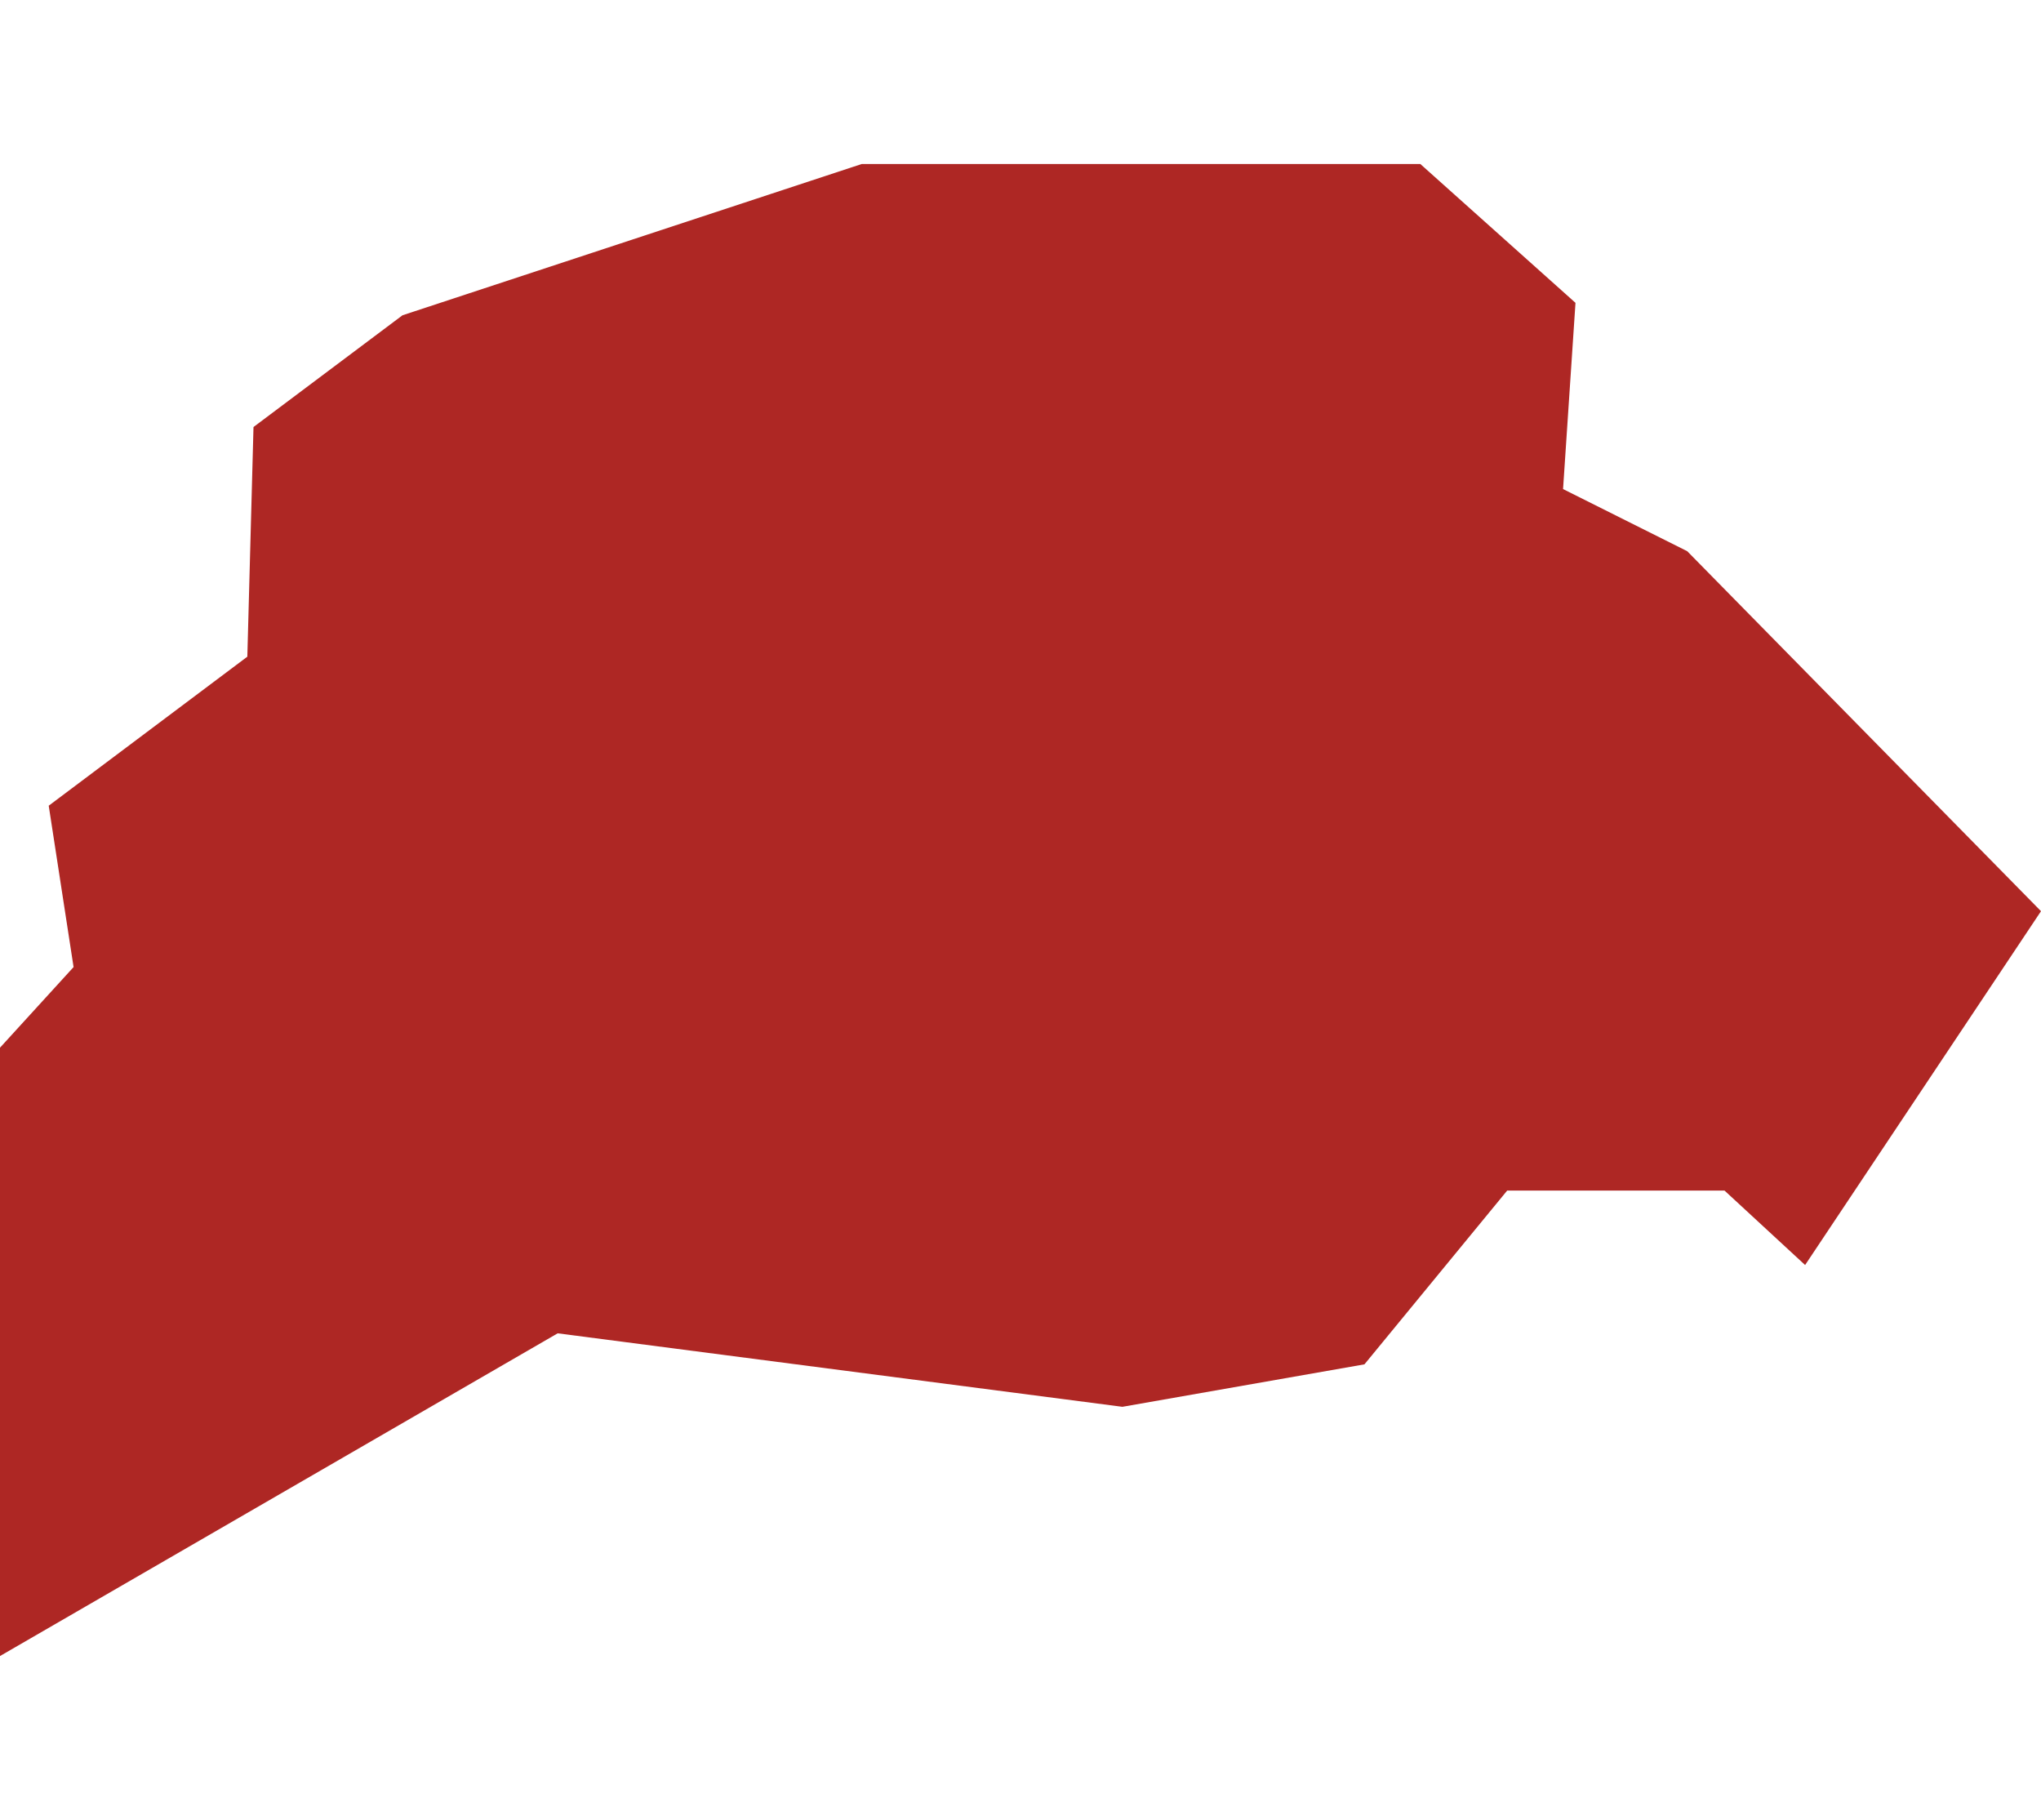 <svg class="clouds" xmlns="http://www.w3.org/2000/svg" viewBox="0 0 208.61 152.48"><defs>
  <style>
  .cls-1{fill:#ae2724;}
  .clouds {
      left: 0px;
      top: 0px;
      height: 186px;
    }
  </style>
</defs><g id="Layer_2" data-name="Layer 2"><g id="Layer_0_Brightness_Contrast_1_Hue_Saturation_1_Image" data-name="Layer 0 + Brightness/Contrast 1 + Hue/Saturation 1 Image"><polygon class="cls-1" points="0 152.48 57 119.5 114.72 127.01 139.46 122.67 154.05 104.91 176.26 104.91 184.5 112.52 208.61 76.36 172.45 39.57 159.76 33.22 161.03 14.19 145.17 0 88.08 0 41.14 15.46 25.91 26.88 25.28 50.35 4.98 65.58 7.52 82.07 0 90.31 0 152.48"/></g></g></svg>